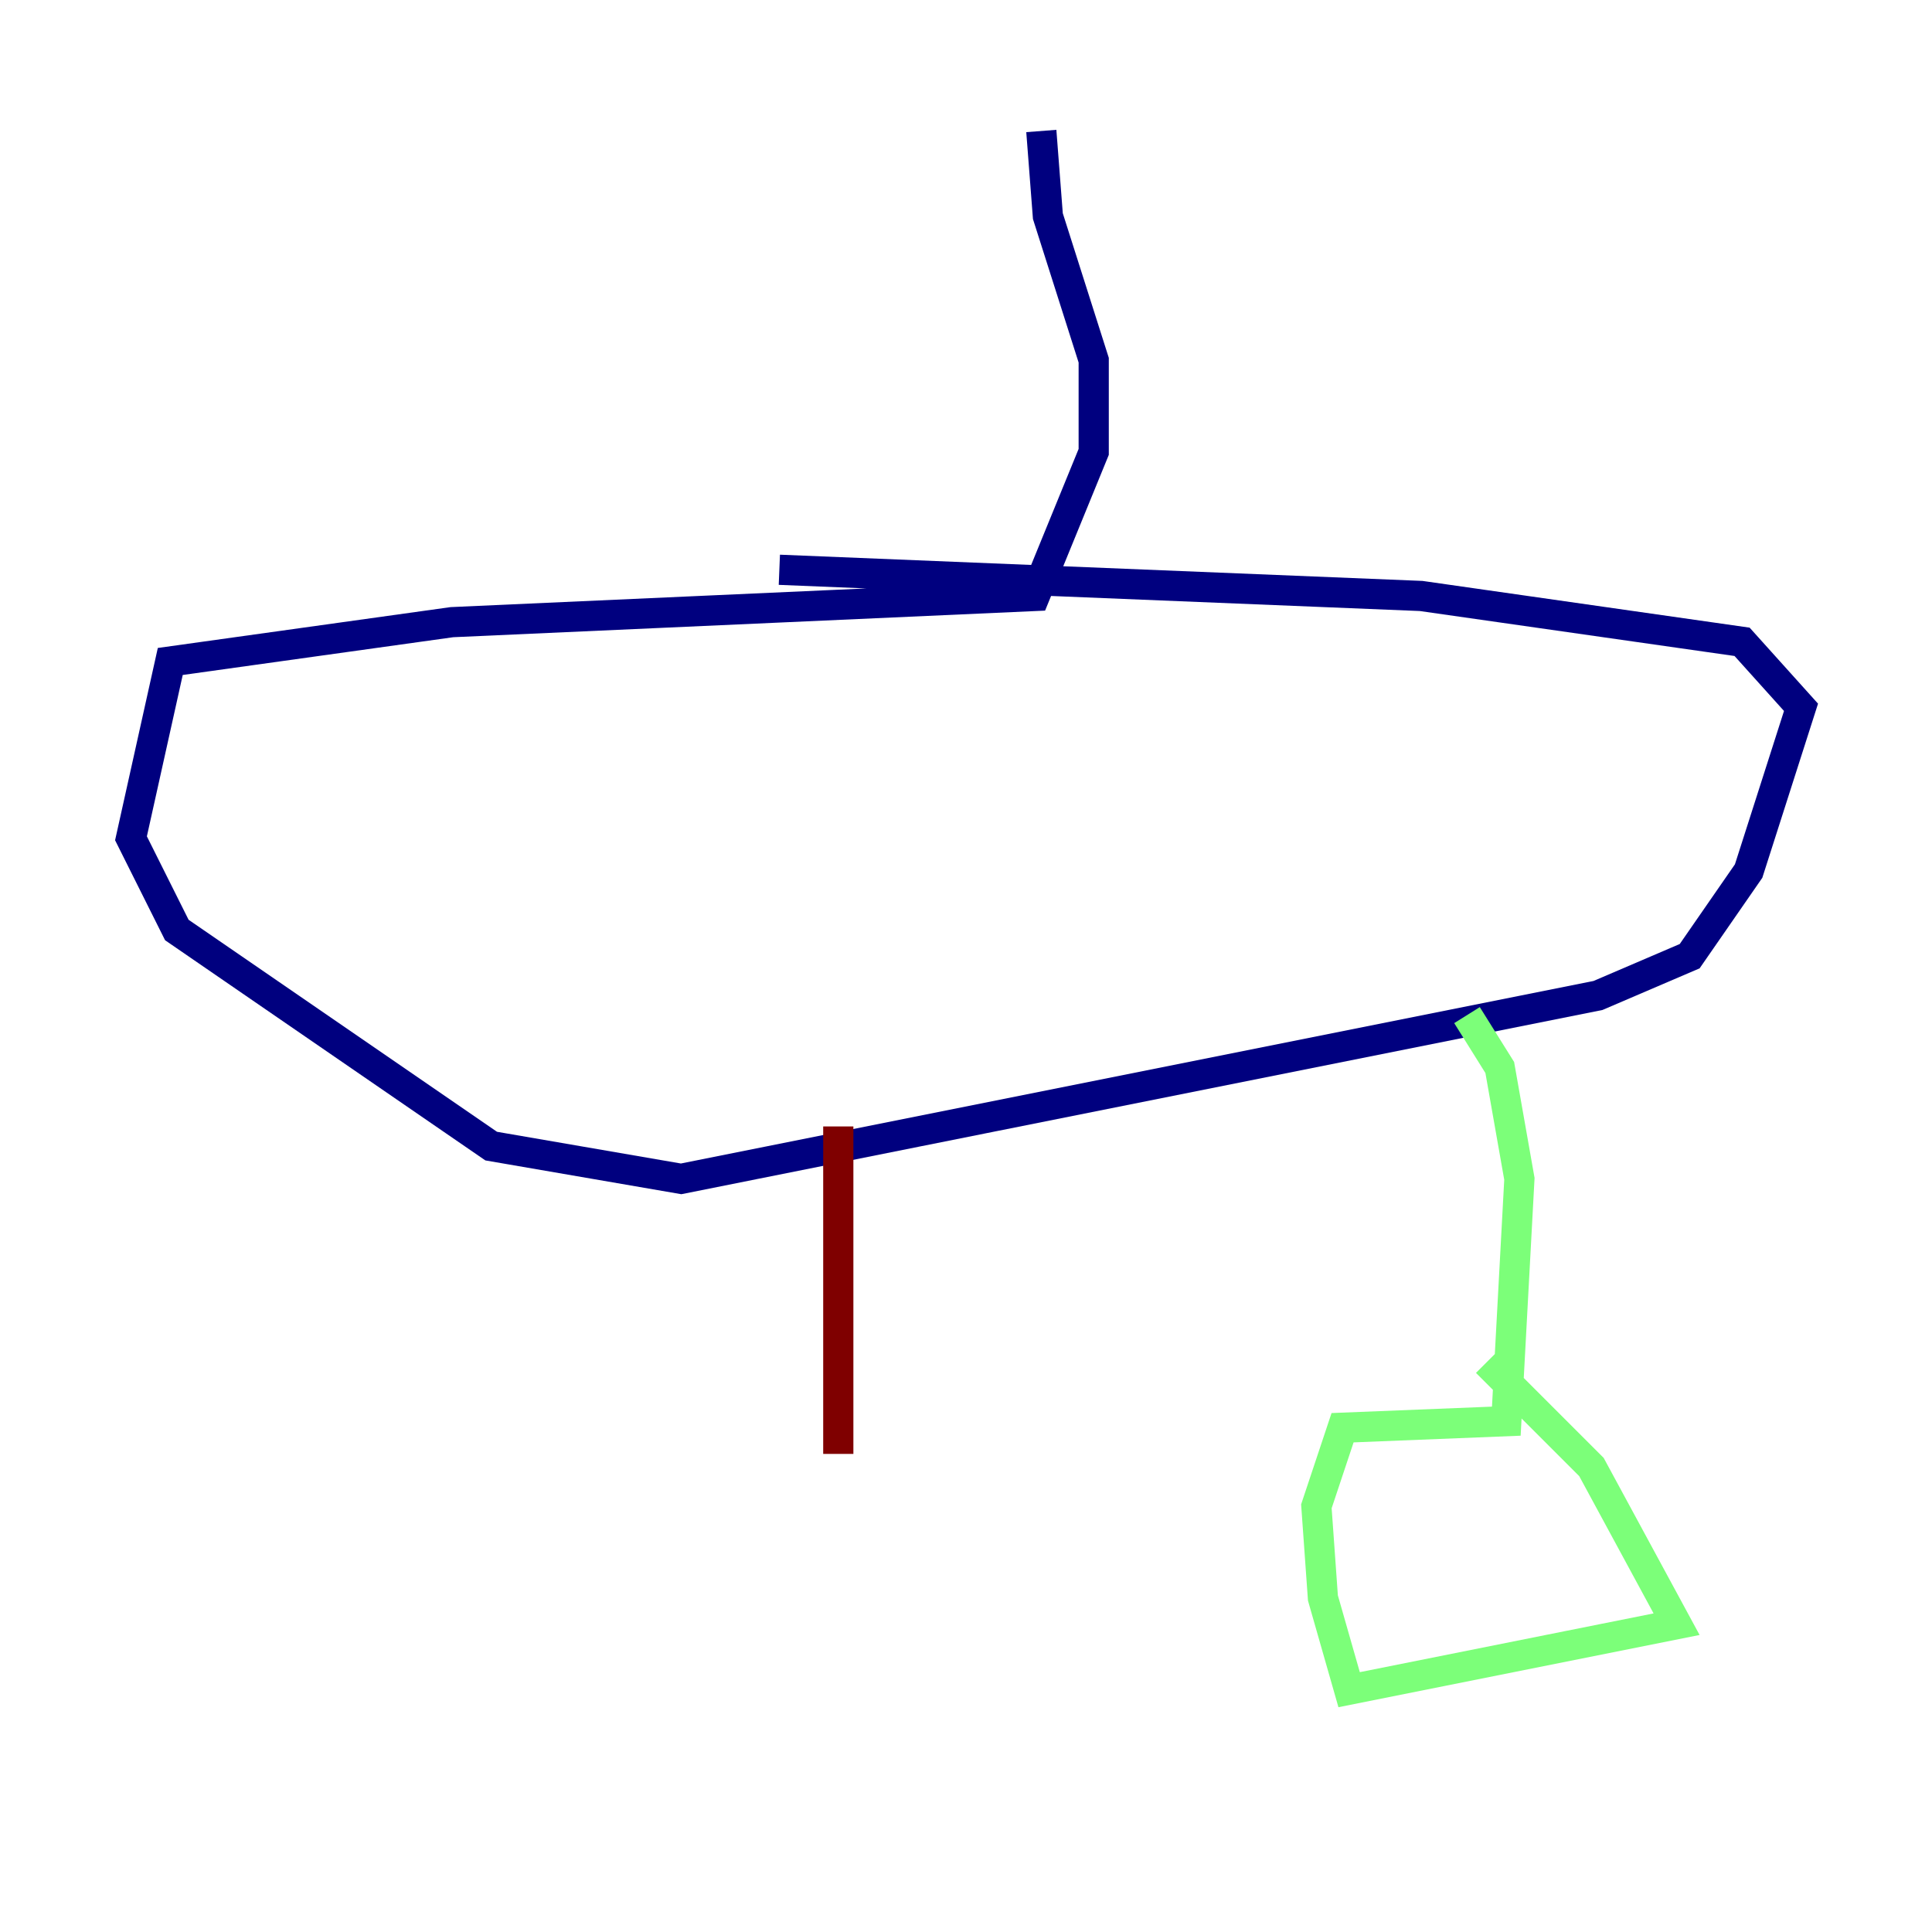 <?xml version="1.0" encoding="utf-8" ?>
<svg baseProfile="tiny" height="128" version="1.2" viewBox="0,0,128,128" width="128" xmlns="http://www.w3.org/2000/svg" xmlns:ev="http://www.w3.org/2001/xml-events" xmlns:xlink="http://www.w3.org/1999/xlink"><defs /><polyline fill="none" points="68.99,8.678 69.424,14.319 72.461,23.864 72.461,29.939 68.556,39.485 29.939,41.22 11.281,43.824 8.678,55.539 11.715,61.614 32.542,75.932 45.125,78.102 105.871,65.953 111.946,63.349 115.851,57.709 119.322,46.861 115.417,42.522 94.156,39.485 51.634,37.749" stroke="#00007f" stroke-width="2" /><polyline fill="none" points="97.193,67.254 99.363,70.725 100.664,78.102 99.797,94.156 88.949,94.59 87.214,99.797 87.647,105.871 89.383,111.946 111.078,107.607 105.437,97.193 98.495,90.251" stroke="#7cff79" stroke-width="2" /><polyline fill="none" points="55.539,74.63 55.539,96.325" stroke="#7f0000" stroke-width="2" /></svg>